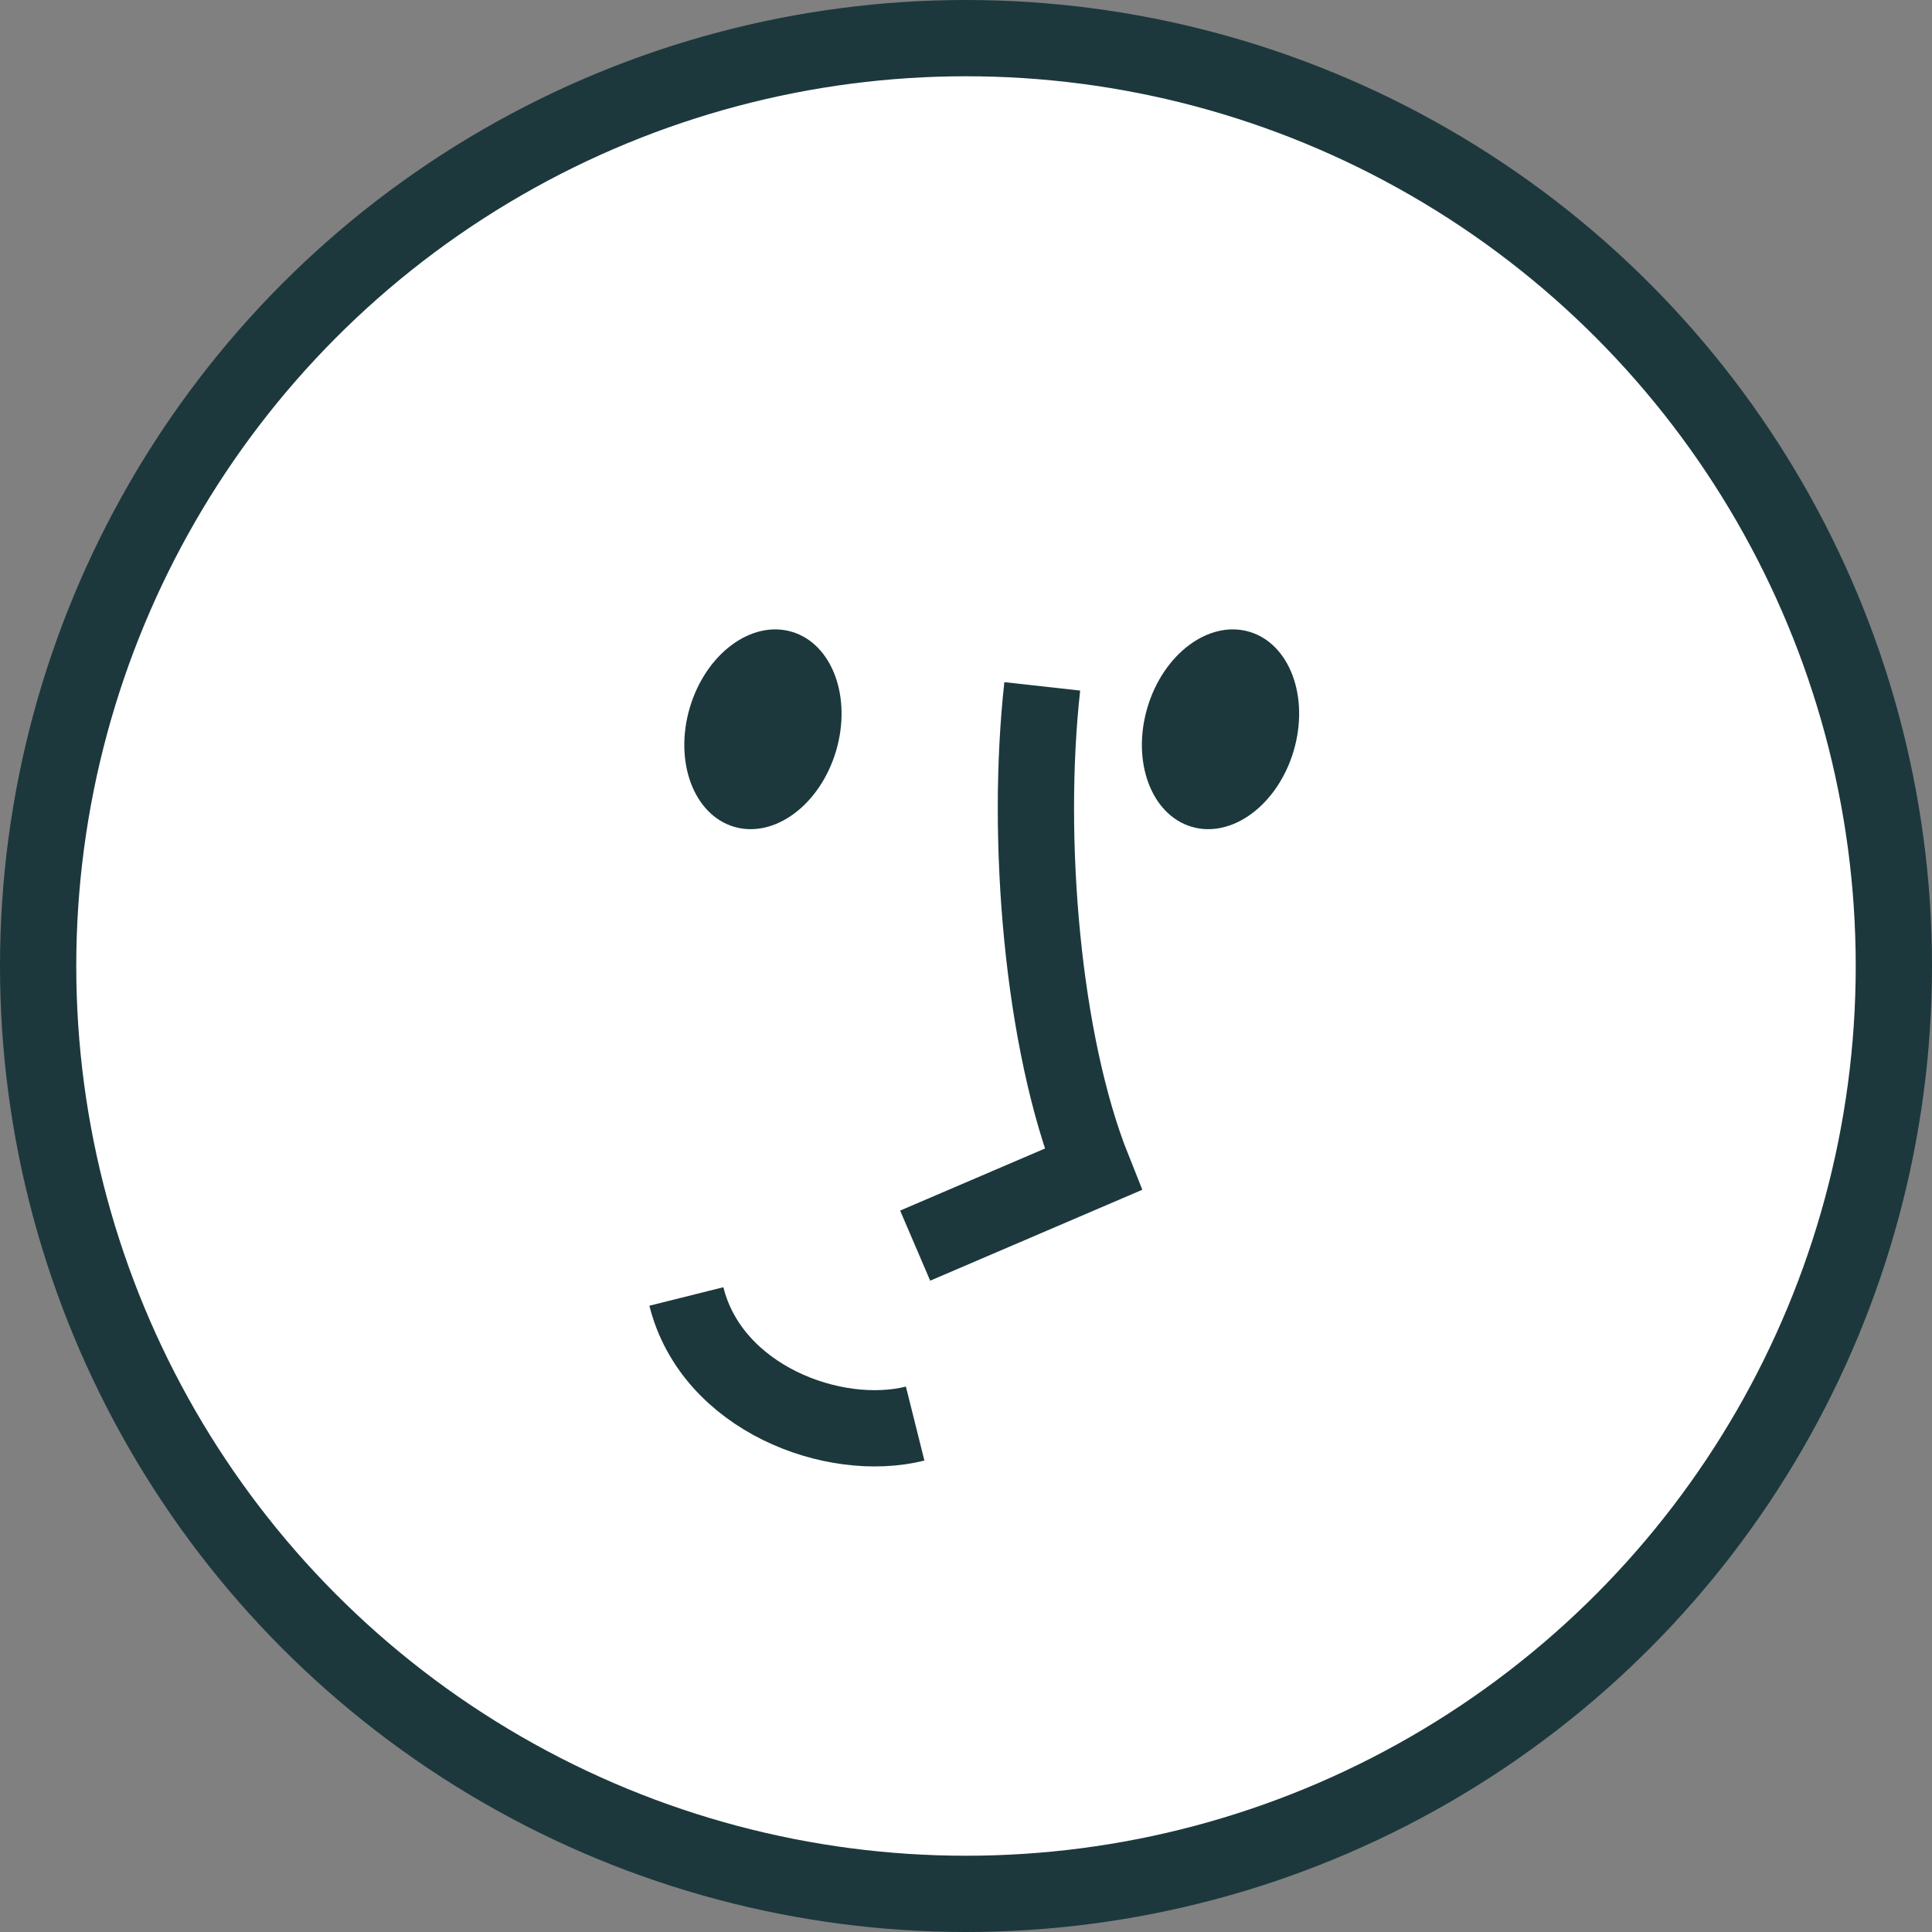 <svg width="38" height="38" viewBox="0 0 38 38" fill="none" xmlns="http://www.w3.org/2000/svg">
<rect x="0" y="0" width="38" height="38" fill="#808080" stroke="none"/>
<circle cx="19" cy="19" r="18.25" fill="white" stroke="#1C383C" stroke-width="1.5"/>
<path d="M20.5 13.5C20.167 16.5 20.5 20.5 21.5 23L18 24.5" stroke="#1C383C" stroke-width="1.5"/>
<ellipse cx="15.006" cy="14.344" rx="1.5" ry="2" transform="rotate(16.487 15.006 14.344)" fill="#1C383C"/>
<ellipse cx="24.006" cy="14.344" rx="1.5" ry="2" transform="rotate(16.487 24.006 14.344)" fill="#1C383C"/>
<path d="M13.5 25.5C14 27.5 16.4 28.4 18 28" stroke="#1C383C" stroke-width="1.5"/>
</svg>

